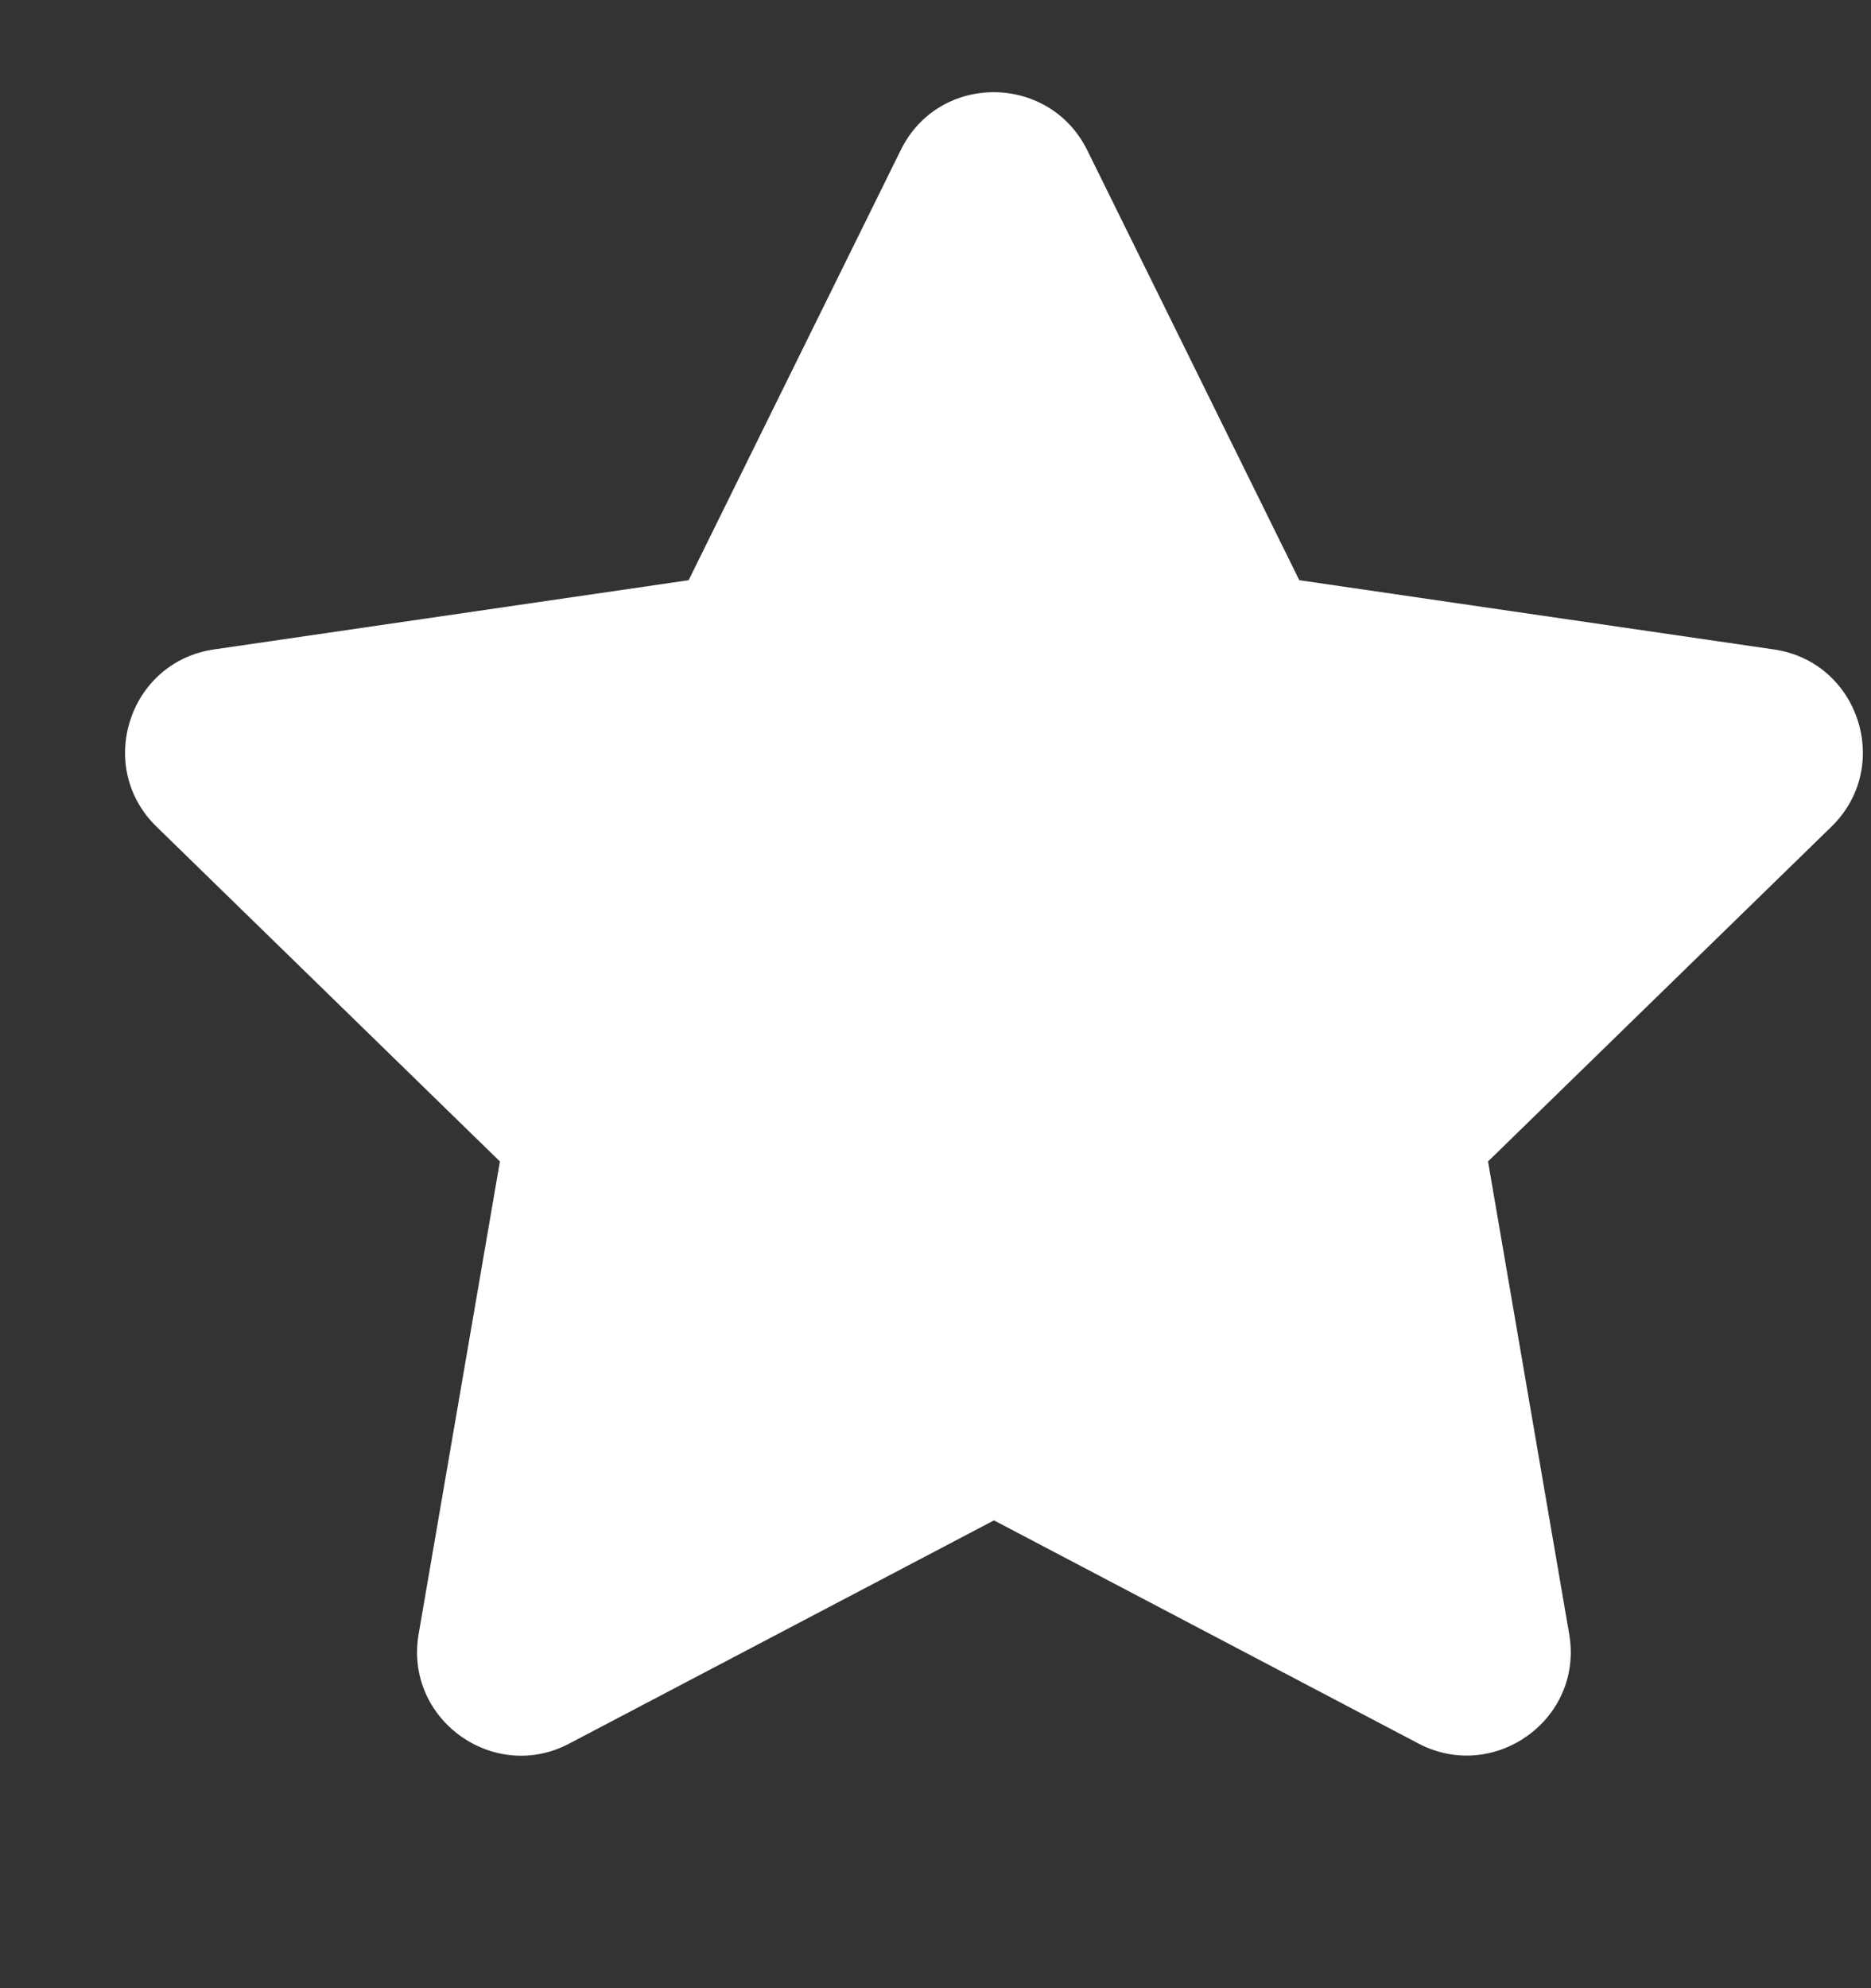 <svg width="16" height="17" viewBox="0 0 16 17" fill="none" xmlns="http://www.w3.org/2000/svg">
<rect x="0" y="0" width="16" height="17" fill="#333333" stroke="none"/>
<g clip-path="url(#clip0_25_1377)">
<path d="M7.703 1.283L5.889 4.961L1.83 5.553C1.103 5.658 0.811 6.556 1.339 7.069L4.275 9.931L3.58 13.972C3.455 14.703 4.225 15.25 4.869 14.908L8.5 13L12.13 14.908C12.775 15.247 13.544 14.703 13.419 13.972L12.725 9.931L15.661 7.069C16.189 6.556 15.897 5.658 15.169 5.553L11.111 4.961L9.297 1.283C8.972 0.628 8.03 0.619 7.703 1.283Z" fill="white"/>
</g>
<defs>
<clipPath id="clip0_25_1377">
<rect width="16" height="16" fill="white" transform="translate(0 0.4)"/>
</clipPath>
</defs>
</svg>
